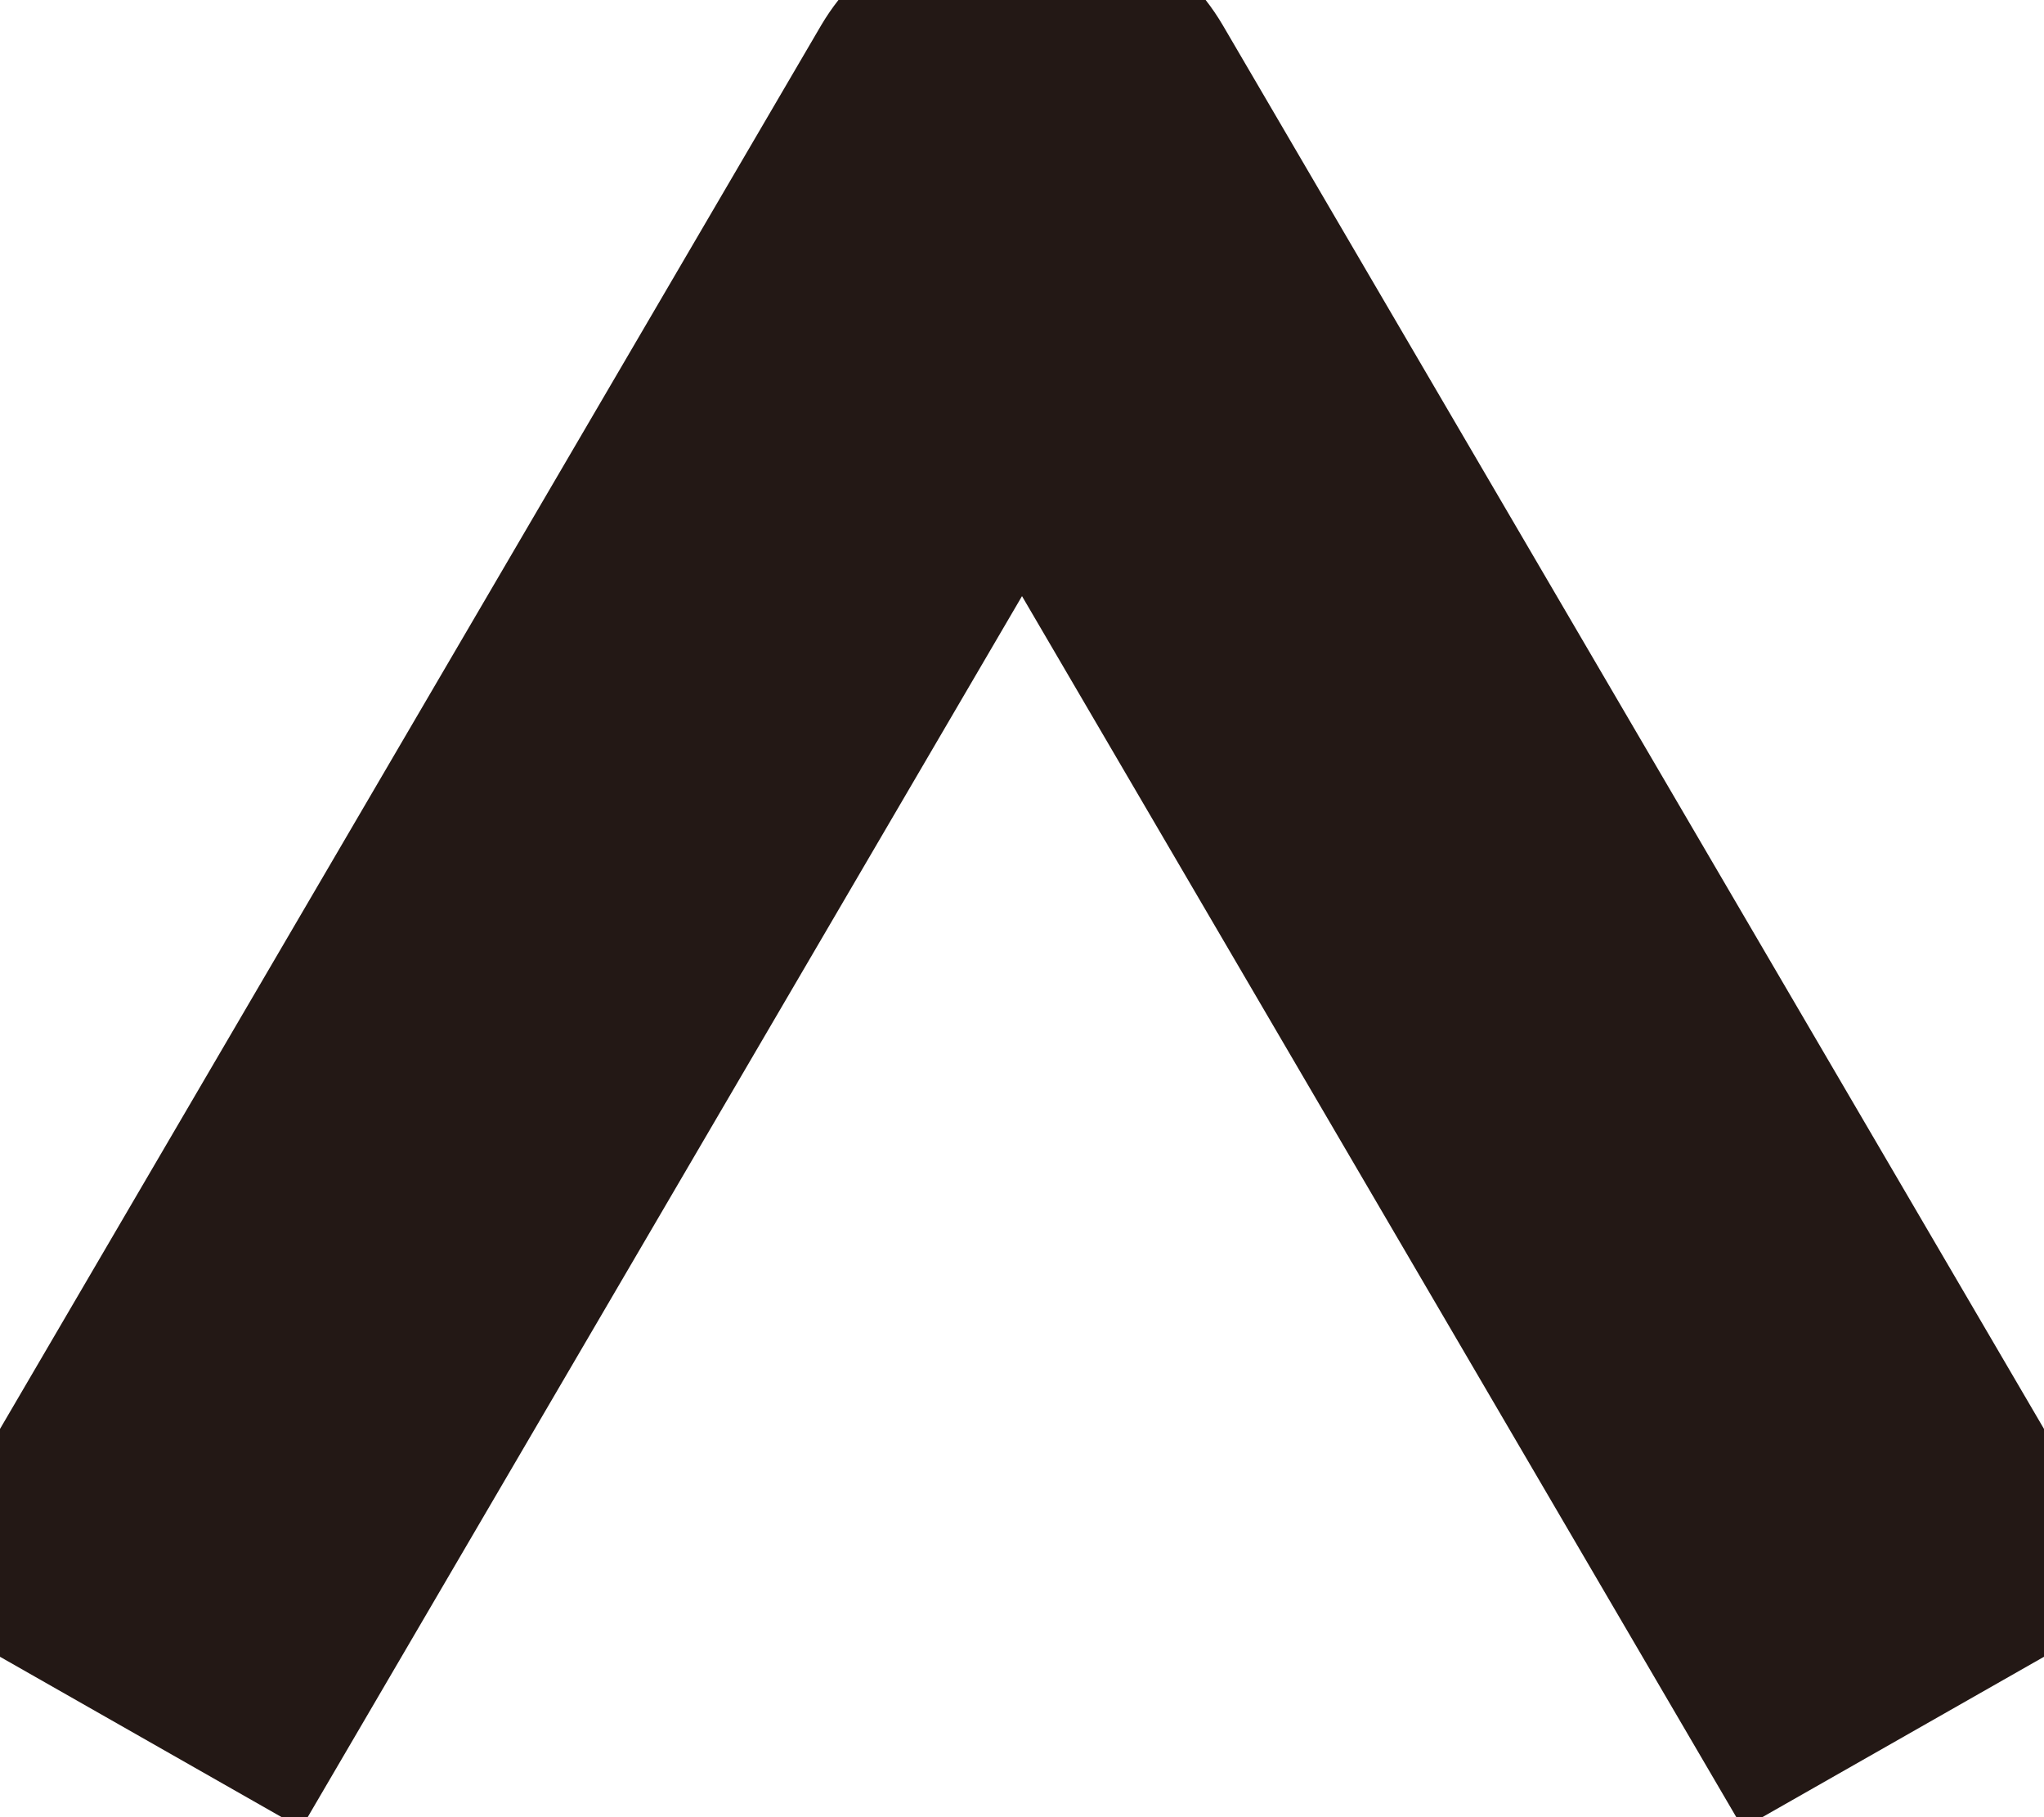 <svg width="9" height="8" viewBox="0.401 0.498 8.198 7.004" fill="none" xmlns="http://www.w3.org/2000/svg">
<path d="M9 6.772L5.305 0.457C5.138 0.173 4.833 0 4.5 0C4.167 0 3.862 0.175 3.695 0.457L0 6.772L1.609 7.688L4.5 2.747L7.391 7.688L9 6.772Z" fill="#231815"/>
</svg>
